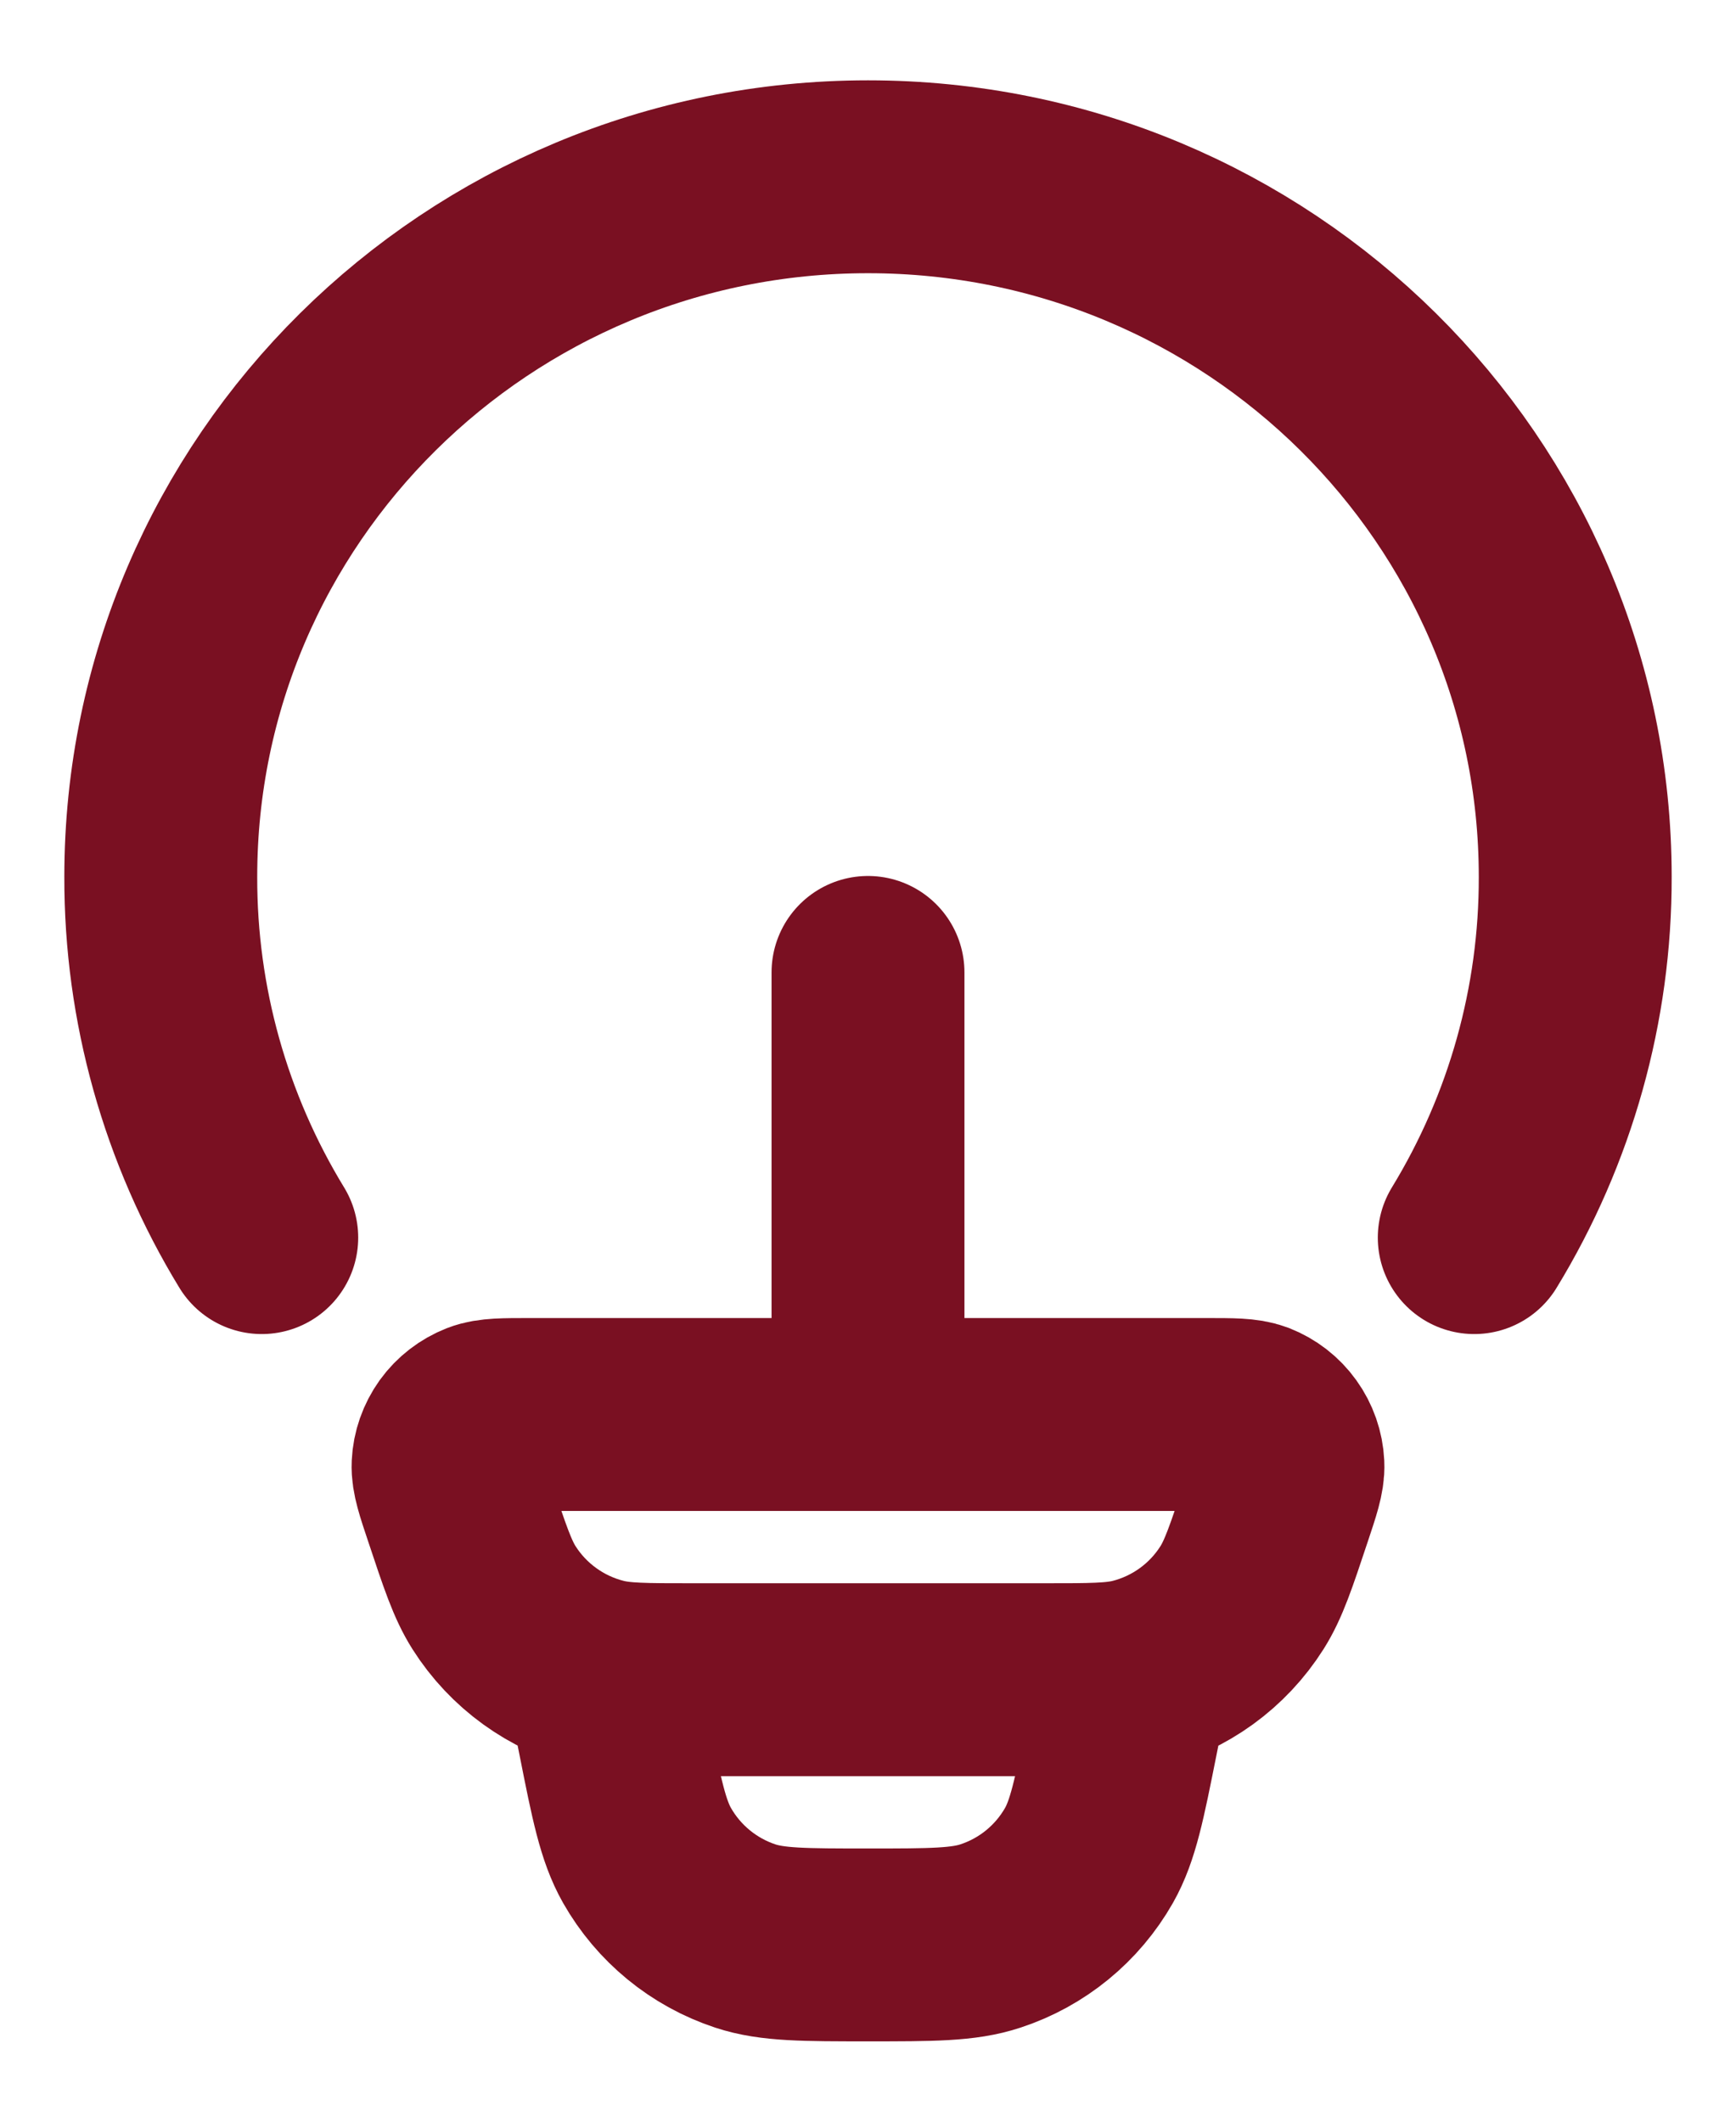 <svg width="18" height="22" viewBox="0 0 18 22" fill="none" xmlns="http://www.w3.org/2000/svg">
<path d="M2.714 12.833C2.027 11.707 1.664 10.412 1.667 9.092C1.667 5.083 4.95 1.833 9 1.833C13.05 1.833 16.333 5.083 16.333 9.092C16.336 10.412 15.973 11.707 15.286 12.833M11.75 17.417L11.631 18.01C11.502 18.658 11.437 18.981 11.292 19.238C11.067 19.634 10.703 19.932 10.271 20.074C9.992 20.167 9.66 20.167 9 20.167C8.34 20.167 8.008 20.167 7.729 20.075C7.296 19.932 6.933 19.634 6.708 19.238C6.563 18.981 6.497 18.658 6.369 18.01L6.25 17.417M9 14.667V10.083M4.768 15.673C4.683 15.42 4.641 15.293 4.646 15.19C4.651 15.084 4.687 14.982 4.749 14.895C4.811 14.809 4.897 14.743 4.996 14.704C5.091 14.667 5.225 14.667 5.491 14.667H12.509C12.776 14.667 12.909 14.667 13.004 14.703C13.103 14.742 13.189 14.808 13.251 14.895C13.313 14.981 13.349 15.084 13.354 15.19C13.359 15.293 13.317 15.419 13.232 15.673C13.076 16.142 12.998 16.376 12.878 16.566C12.627 16.963 12.233 17.248 11.778 17.363C11.56 17.417 11.315 17.417 10.822 17.417H7.178C6.685 17.417 6.439 17.417 6.222 17.362C5.767 17.247 5.373 16.962 5.122 16.566C5.002 16.376 4.924 16.142 4.768 15.673Z" stroke="#7A1022" stroke-width="2" stroke-linecap="round" stroke-linejoin="round"/>
</svg>
